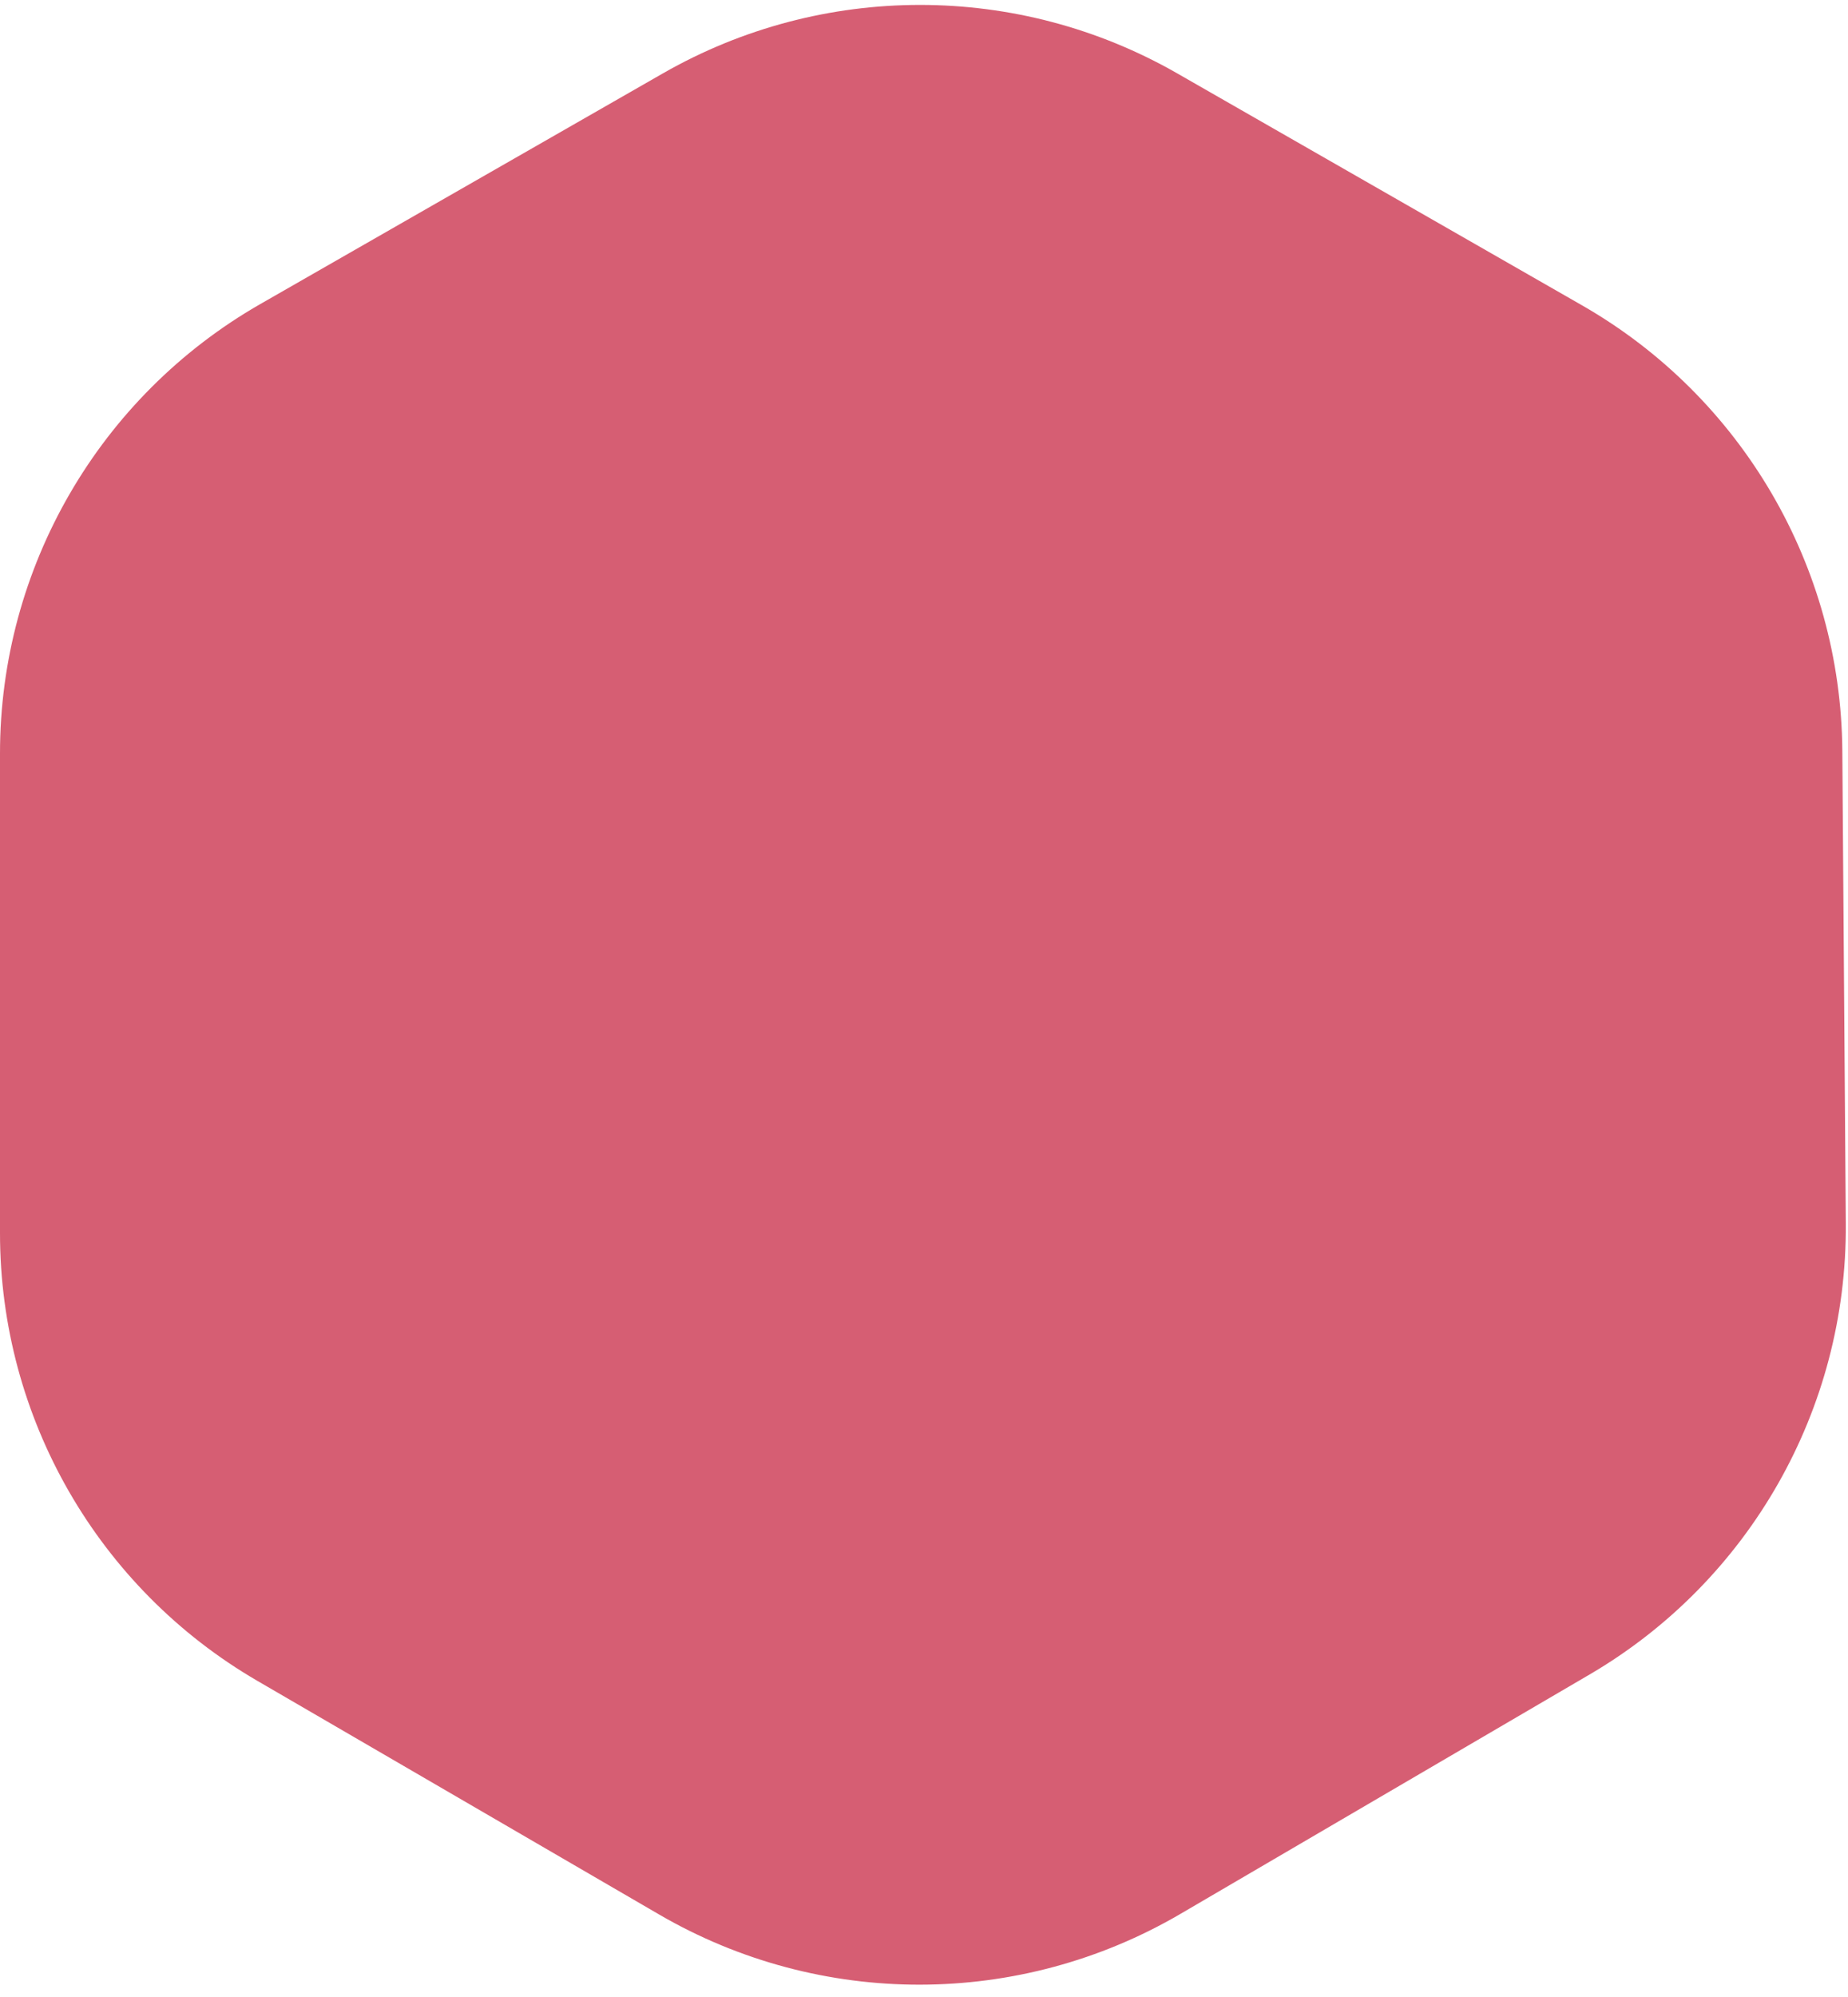 <svg width="125" height="135" viewBox="0 0 125 135" fill="none" xmlns="http://www.w3.org/2000/svg">
<path d="M0 50.928V83.371C0 95.839 6.633 107.366 17.413 113.631L44.593 129.428C55.495 135.764 68.963 135.746 79.848 129.381L107.519 113.2C118.333 106.877 124.943 95.256 124.851 82.729L124.616 50.756C124.524 38.3 117.819 26.831 107.01 20.641L79.627 4.96C68.852 -1.21 55.616 -1.21 44.841 4.96L17.607 20.555C6.718 26.791 0 38.38 0 50.928Z" fill="#D65E73"/>
</svg>
